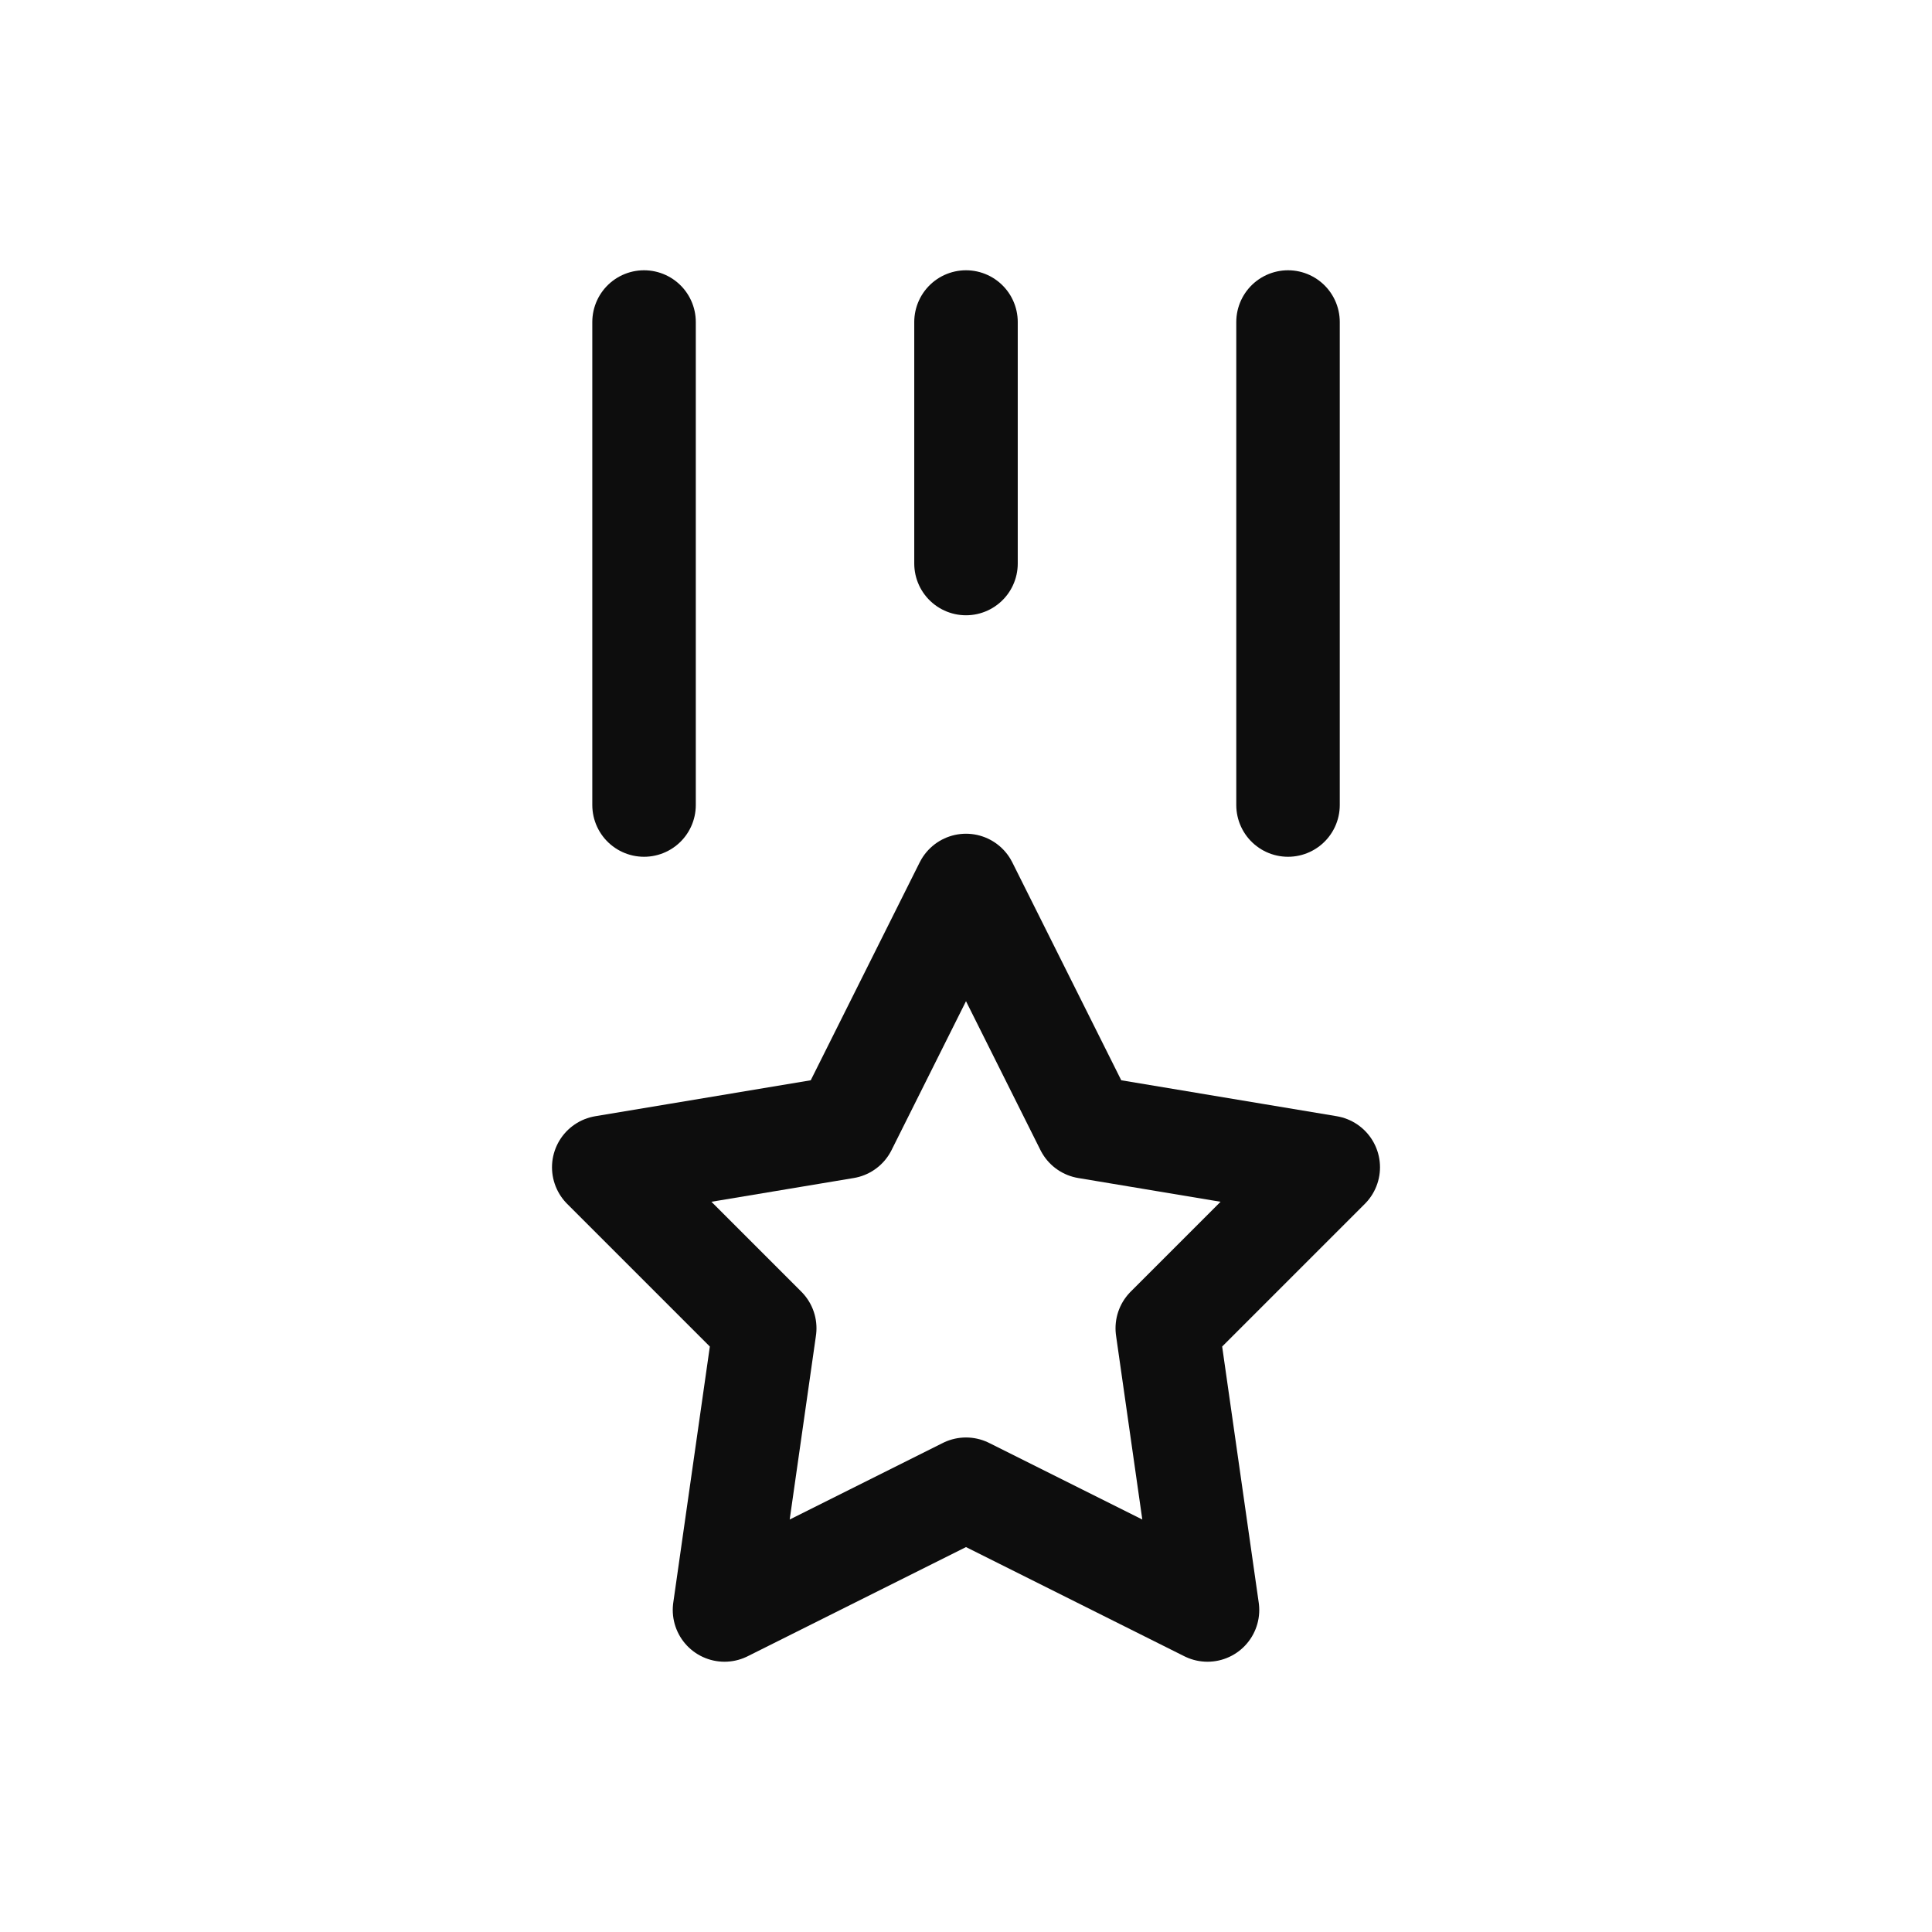<svg width="28" height="28" viewBox="0 0 28 28" fill="none" xmlns="http://www.w3.org/2000/svg">
<g clip-path="url(#clip0_224_2359)">
<path d="M18.667 4.667V11.667M14 4.667V8.167V4.667ZM9.334 4.667V11.667V4.667Z" stroke="#0D0D0D" stroke-width="1.5" stroke-linecap="round" stroke-linejoin="round"/>
<path d="M14 21.583L10.5 23.333L11.083 19.25L8.75 16.917L12.25 16.333L14 12.833L15.75 16.333L19.25 16.917L16.917 19.25L17.5 23.333L14 21.583Z" stroke="#0D0D0D" stroke-width="1.5" stroke-linecap="round" stroke-linejoin="round"/>
</g>
<defs>
<clipPath id="clip0_224_2359">
<rect width="28" height="28" fill="white"/>
</clipPath>
</defs>
</svg>
